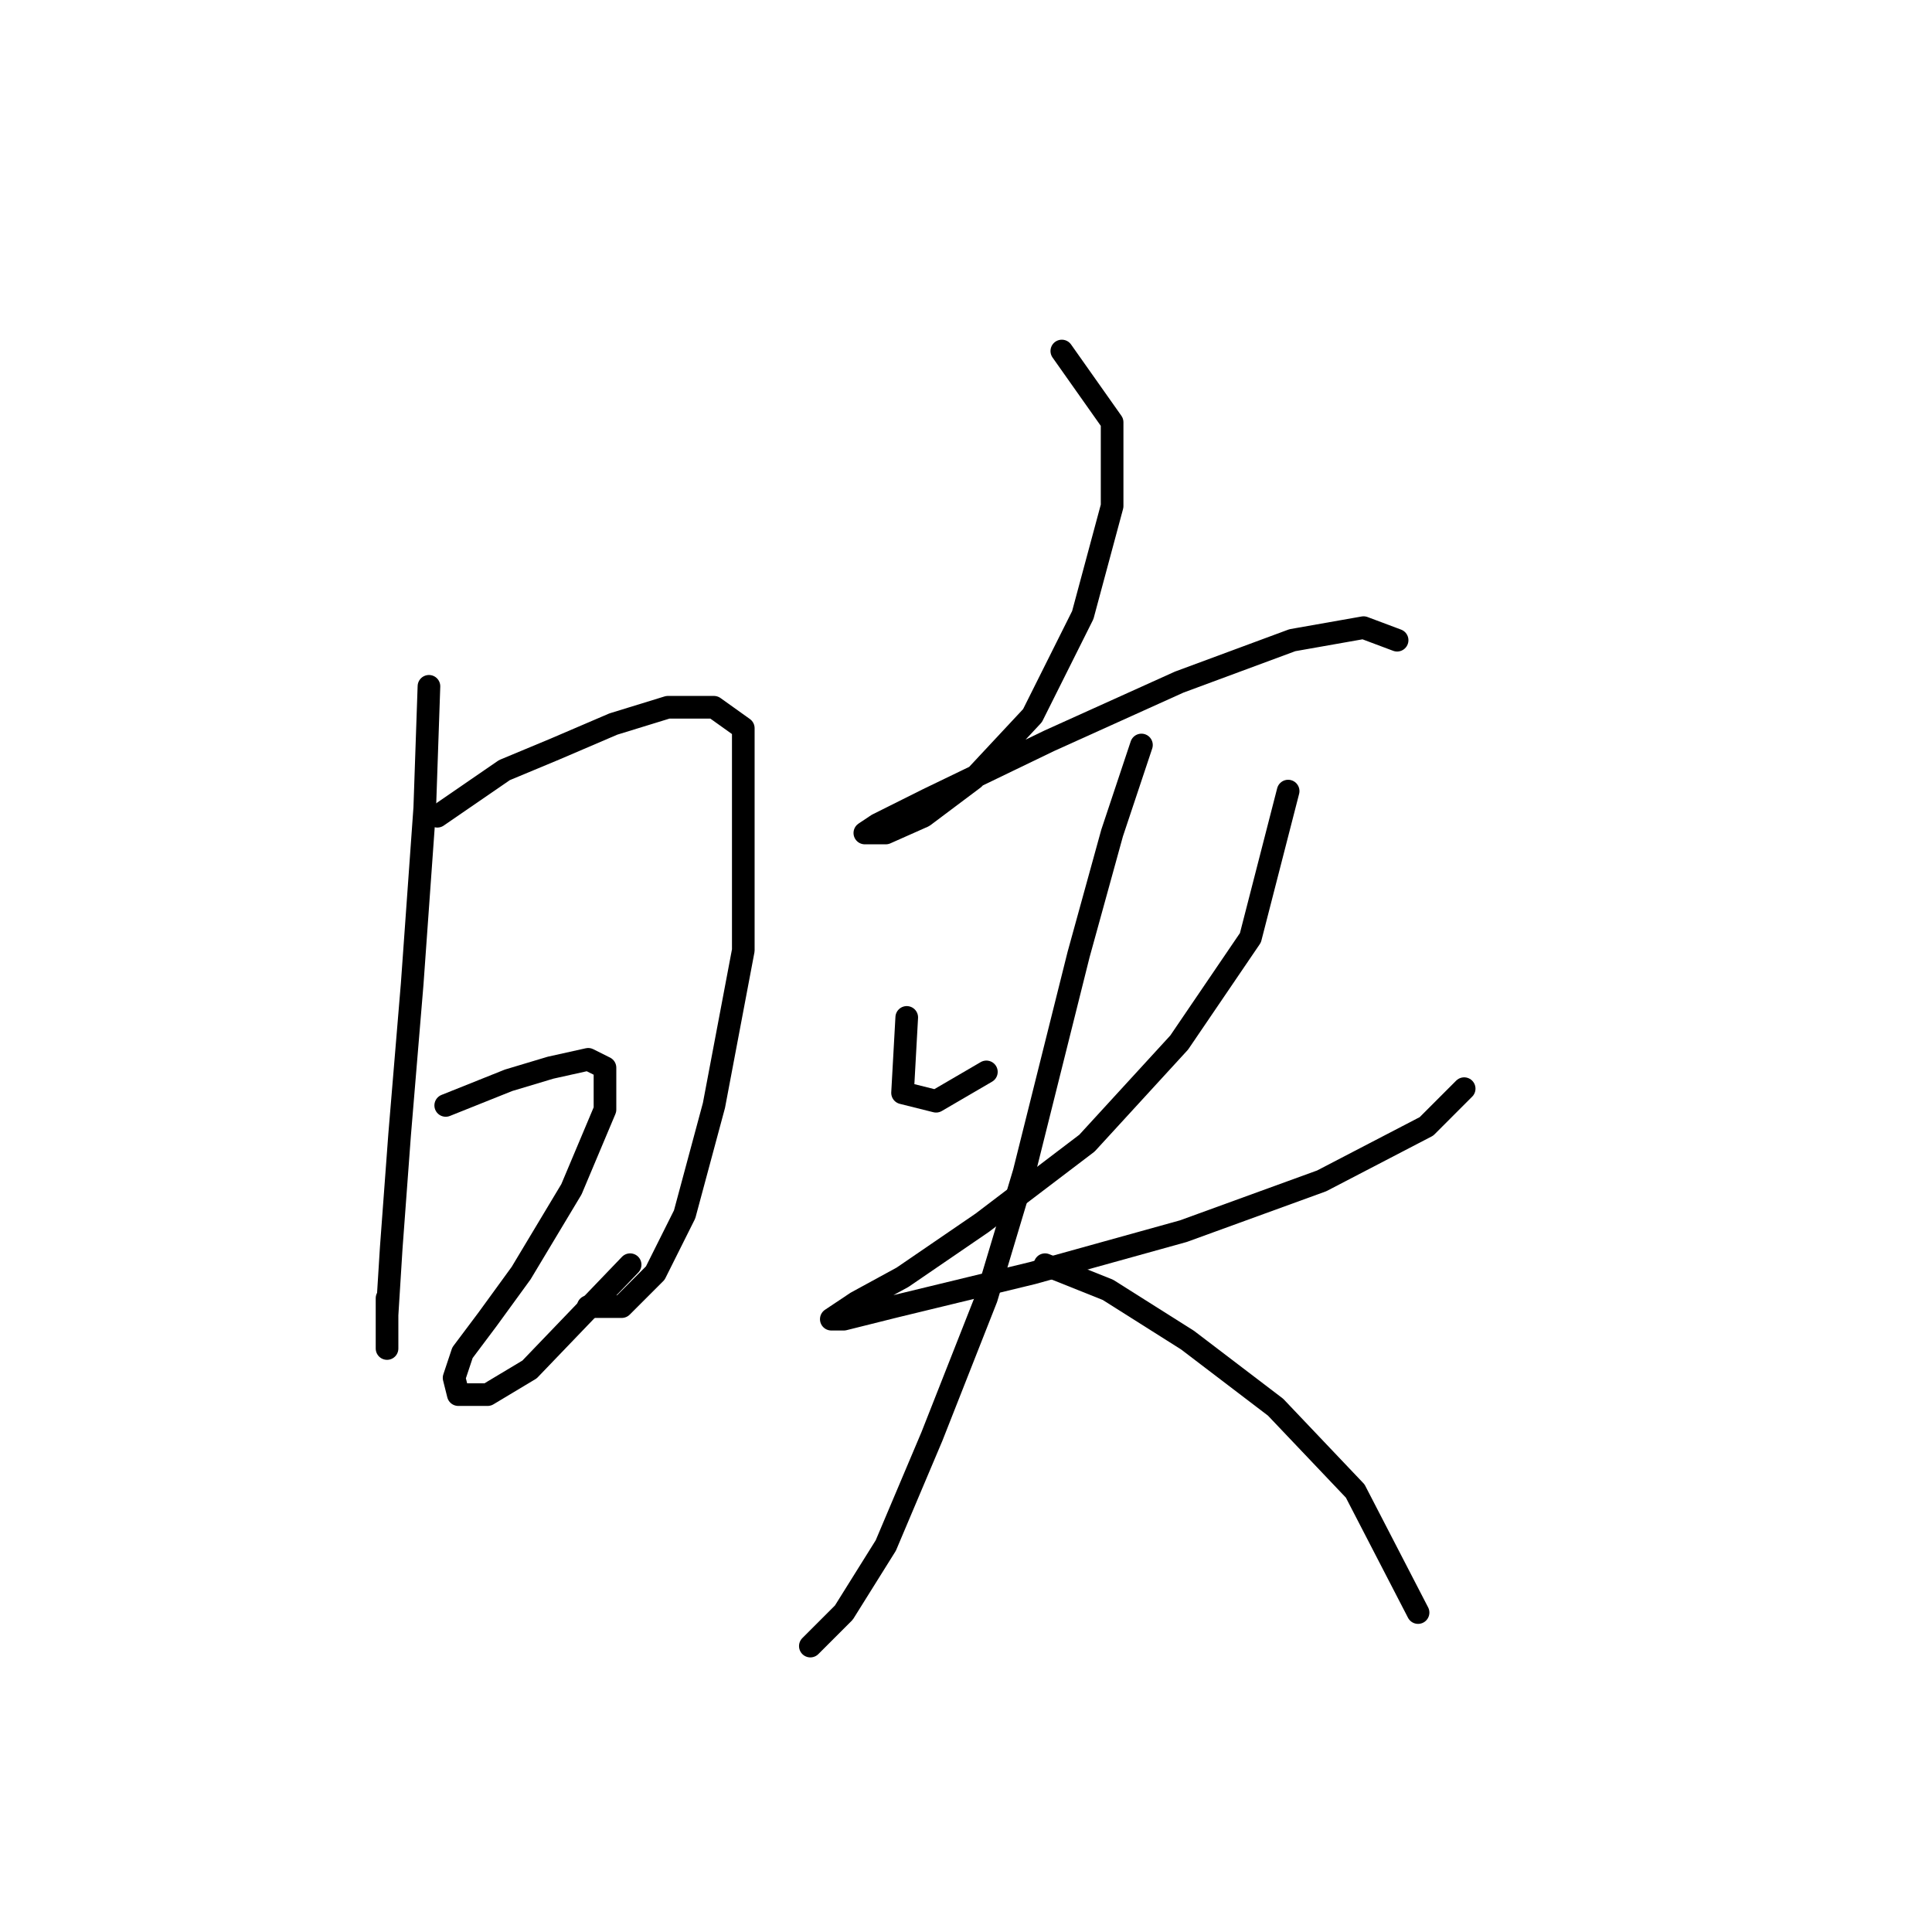 <?xml version="1.0" standalone="no"?>
    <svg width="256" height="256" xmlns="http://www.w3.org/2000/svg" version="1.1">
    <polyline stroke="black" stroke-width="3" stroke-linecap="round" fill="transparent" stroke-linejoin="round" points="56.838 90.94 56.283 107.045 54.617 130.37 52.951 150.362 51.84 165.357 51.285 174.243 51.285 178.685 51.285 172.021 51.285 172.021 " />
        <polyline stroke="black" stroke-width="3" stroke-linecap="round" fill="transparent" stroke-linejoin="round" points="57.949 108.156 66.834 102.047 73.499 99.27 81.274 95.938 88.493 93.716 94.602 93.716 98.49 96.493 98.49 125.927 94.602 146.475 90.715 160.914 86.827 168.689 82.384 173.132 77.941 173.132 77.941 173.132 " />
        <polyline stroke="black" stroke-width="3" stroke-linecap="round" fill="transparent" stroke-linejoin="round" points="59.06 146.475 67.39 143.143 72.943 141.477 77.941 140.366 80.163 141.477 80.163 147.03 75.72 157.582 69.056 168.689 64.613 174.798 61.281 179.241 60.17 182.573 60.726 184.794 64.613 184.794 70.167 181.462 83.495 167.578 83.495 167.578 " />
        <polyline stroke="black" stroke-width="3" stroke-linecap="round" fill="transparent" stroke-linejoin="round" points="140.696 46.511 147.361 55.952 147.361 67.06 143.473 81.499 136.809 94.827 129.034 103.157 122.37 108.156 117.372 110.377 114.595 110.377 116.261 109.266 122.925 105.934 139.03 98.159 156.246 90.384 171.241 84.831 180.682 83.165 185.125 84.831 185.125 84.831 " />
        <polyline stroke="black" stroke-width="3" stroke-linecap="round" fill="transparent" stroke-linejoin="round" points="120.148 134.812 119.593 144.809 124.036 145.92 130.7 142.032 130.7 142.032 " />
        <polyline stroke="black" stroke-width="3" stroke-linecap="round" fill="transparent" stroke-linejoin="round" points="170.685 104.823 165.687 124.261 156.246 138.145 144.028 151.473 130.145 162.025 119.593 169.244 113.484 172.576 110.152 174.798 111.818 174.798 118.482 173.132 136.809 168.689 156.802 163.135 175.128 156.471 189.012 149.252 194.01 144.253 194.01 144.253 " />
        <polyline stroke="black" stroke-width="3" stroke-linecap="round" fill="transparent" stroke-linejoin="round" points="151.248 98.715 147.361 110.377 142.918 126.482 135.698 155.361 130.7 172.021 123.48 190.348 117.372 204.787 111.818 213.673 107.375 218.115 107.375 218.115 107.375 218.115 " />
        <polyline stroke="black" stroke-width="3" stroke-linecap="round" fill="transparent" stroke-linejoin="round" points="138.475 167.578 146.805 170.91 157.357 177.575 169.019 186.46 179.571 197.567 187.901 213.673 187.901 213.673 " />
        </svg>